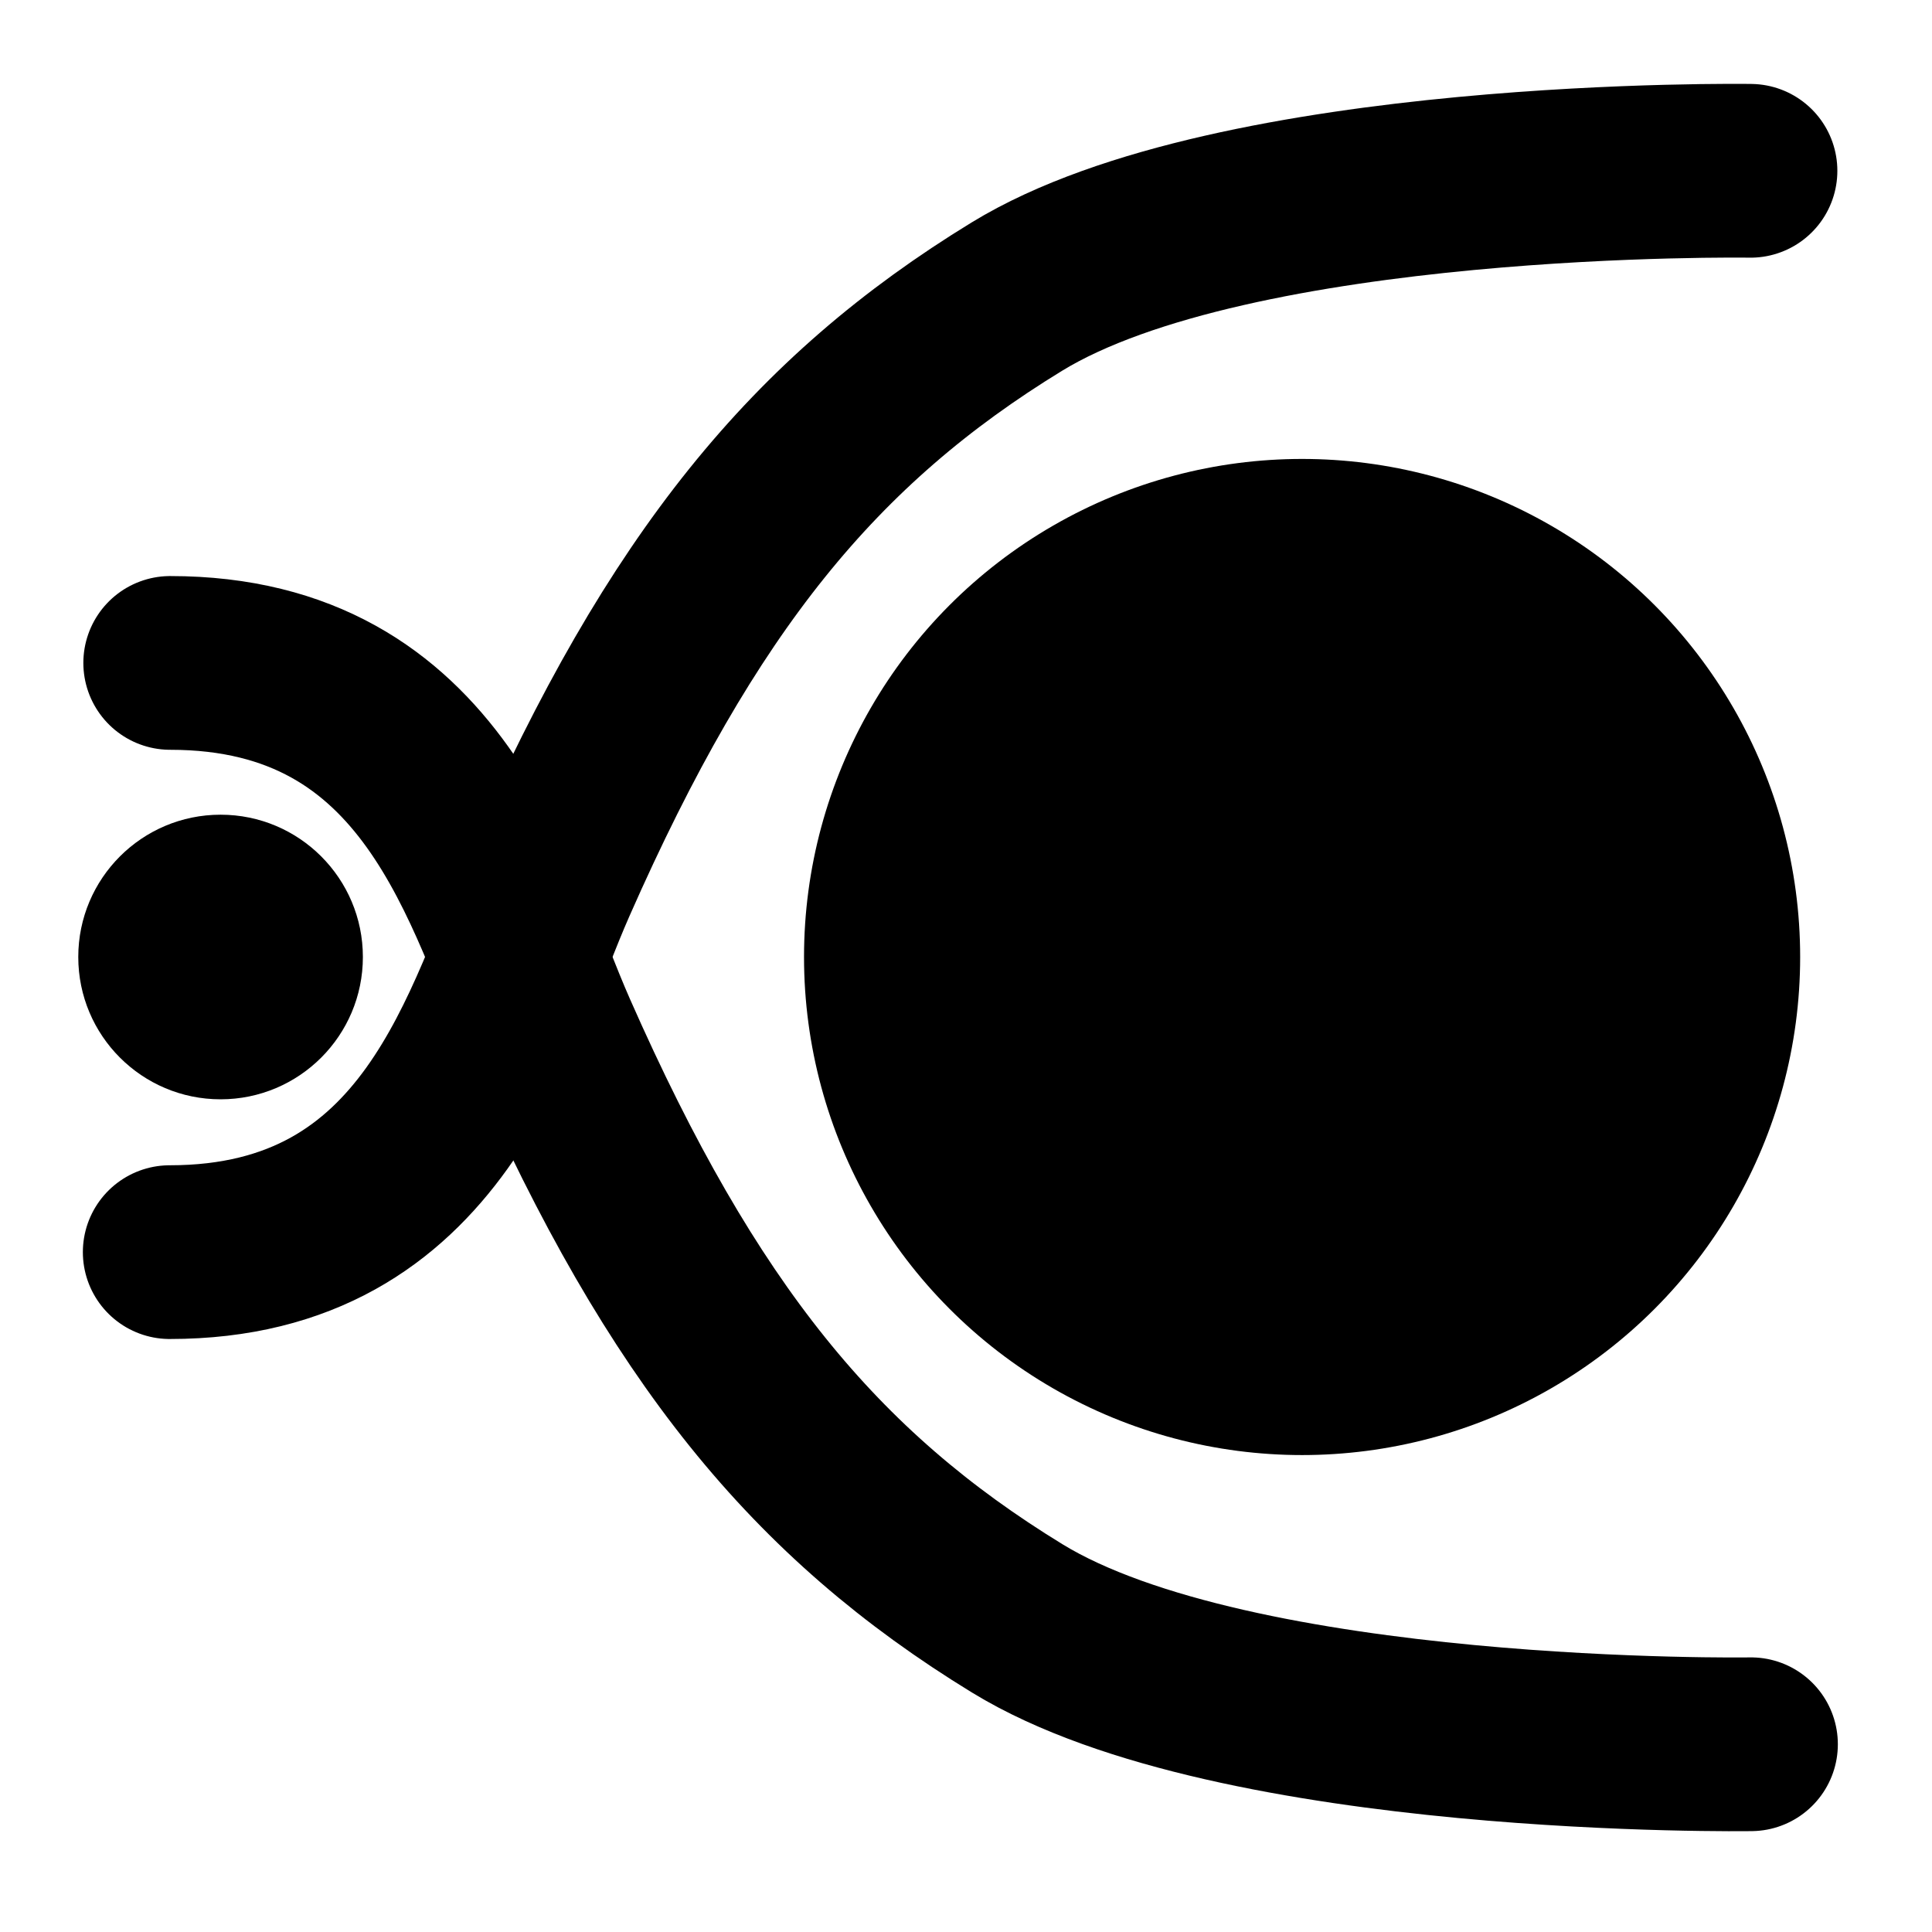 <?xml version="1.0" encoding="UTF-8" standalone="no"?>
<!-- Created with Inkscape (http://www.inkscape.org/) -->

<svg
   width="24px"
   height="24px"
   viewBox="0 0 210 297"
   version="1.1"
   id="svg5"
   inkscape:version="1.1.2 (b8e25be833, 2022-02-05)"
   sodipodi:docname="transfer.svg"
   xmlns:inkscape="http://www.inkscape.org/namespaces/inkscape"
   xmlns:sodipodi="http://sodipodi.sourceforge.net/DTD/sodipodi-0.dtd"
   xmlns="http://www.w3.org/2000/svg"
   xmlns:svg="http://www.w3.org/2000/svg">
  <sodipodi:namedview
     id="namedview7"
     pagecolor="#ffffff"
     bordercolor="#666666"
     borderopacity="1.0"
     inkscape:pageshadow="2"
     inkscape:pageopacity="0.0"
     inkscape:pagecheckerboard="0"
     inkscape:document-units="mm"
     showgrid="false"
     inkscape:zoom="22.627417"
     inkscape:cx="21.588854"
     inkscape:cy="9.8553008"
     inkscape:window-width="1920"
     inkscape:window-height="1009"
     inkscape:window-x="2552"
     inkscape:window-y="-8"
     inkscape:window-maximized="1"
     inkscape:current-layer="layer1" />
  <defs
     id="defs2">
    <linearGradient
       id="linearGradient8266"
       inkscape:swatch="solid">
      <stop
         style="stop-color:#000000;stop-opacity:1;"
         offset="0"
         id="stop8264" />
    </linearGradient>
    <inkscape:perspective
       sodipodi:type="inkscape:persp3d"
       inkscape:vp_x="216.16088 : 182.90275 : 1"
       inkscape:vp_y="-6.0402743 : -348.71801 : 0"
       inkscape:vp_z="6.1685433 : 183.78754 : 1"
       inkscape:persp3d-origin="111.46371 : 200.60669 : 1"
       id="perspective37" />
  </defs>
  <g
     inkscape:label="圖層 1"
     inkscape:groupmode="layer"
     id="layer1">
    <path
       style="fill:none;stroke:#000000;stroke-width:26.707;stroke-linecap:round;stroke-linejoin:miter;stroke-miterlimit:4;stroke-dasharray:none;stroke-opacity:1"
       d="m -17.409,192.487 c 40.929,0 49.134,-35.914 58.46,-57.06 C 61.312,89.486 81.714,64.626 112.818,45.597 146.448,25.023 225.597,26.258 225.597,26.258"
       id="path336-1"
       sodipodi:nodetypes="csac" />
    <path
       style="fill:none;stroke:#000000;stroke-width:26.707;stroke-linecap:round;stroke-linejoin:miter;stroke-miterlimit:4;stroke-dasharray:none;stroke-opacity:1"
       d="m -17.334,101.909 c 40.929,0 49.134,35.914 58.46,57.06 20.262,45.941 40.663,70.801 71.767,89.83 33.631,20.574 112.78,19.34 112.78,19.34"
       id="path336-1-3"
       sodipodi:nodetypes="csac" />
    <circle
       style="stroke-width:27.764;stroke-linecap:round;stroke-miterlimit:4;stroke-dasharray:none"
       id="path2193"
       cx="-9.592"
       cy="147.117"
       r="21.876" />
    <circle
       style="stroke-width:14.904;stroke-linecap:round;stroke-miterlimit:4;stroke-dasharray:none"
       id="path2195"
       cx="156.666"
       cy="147.117"
       r="76.566" />
  </g>
</svg>

